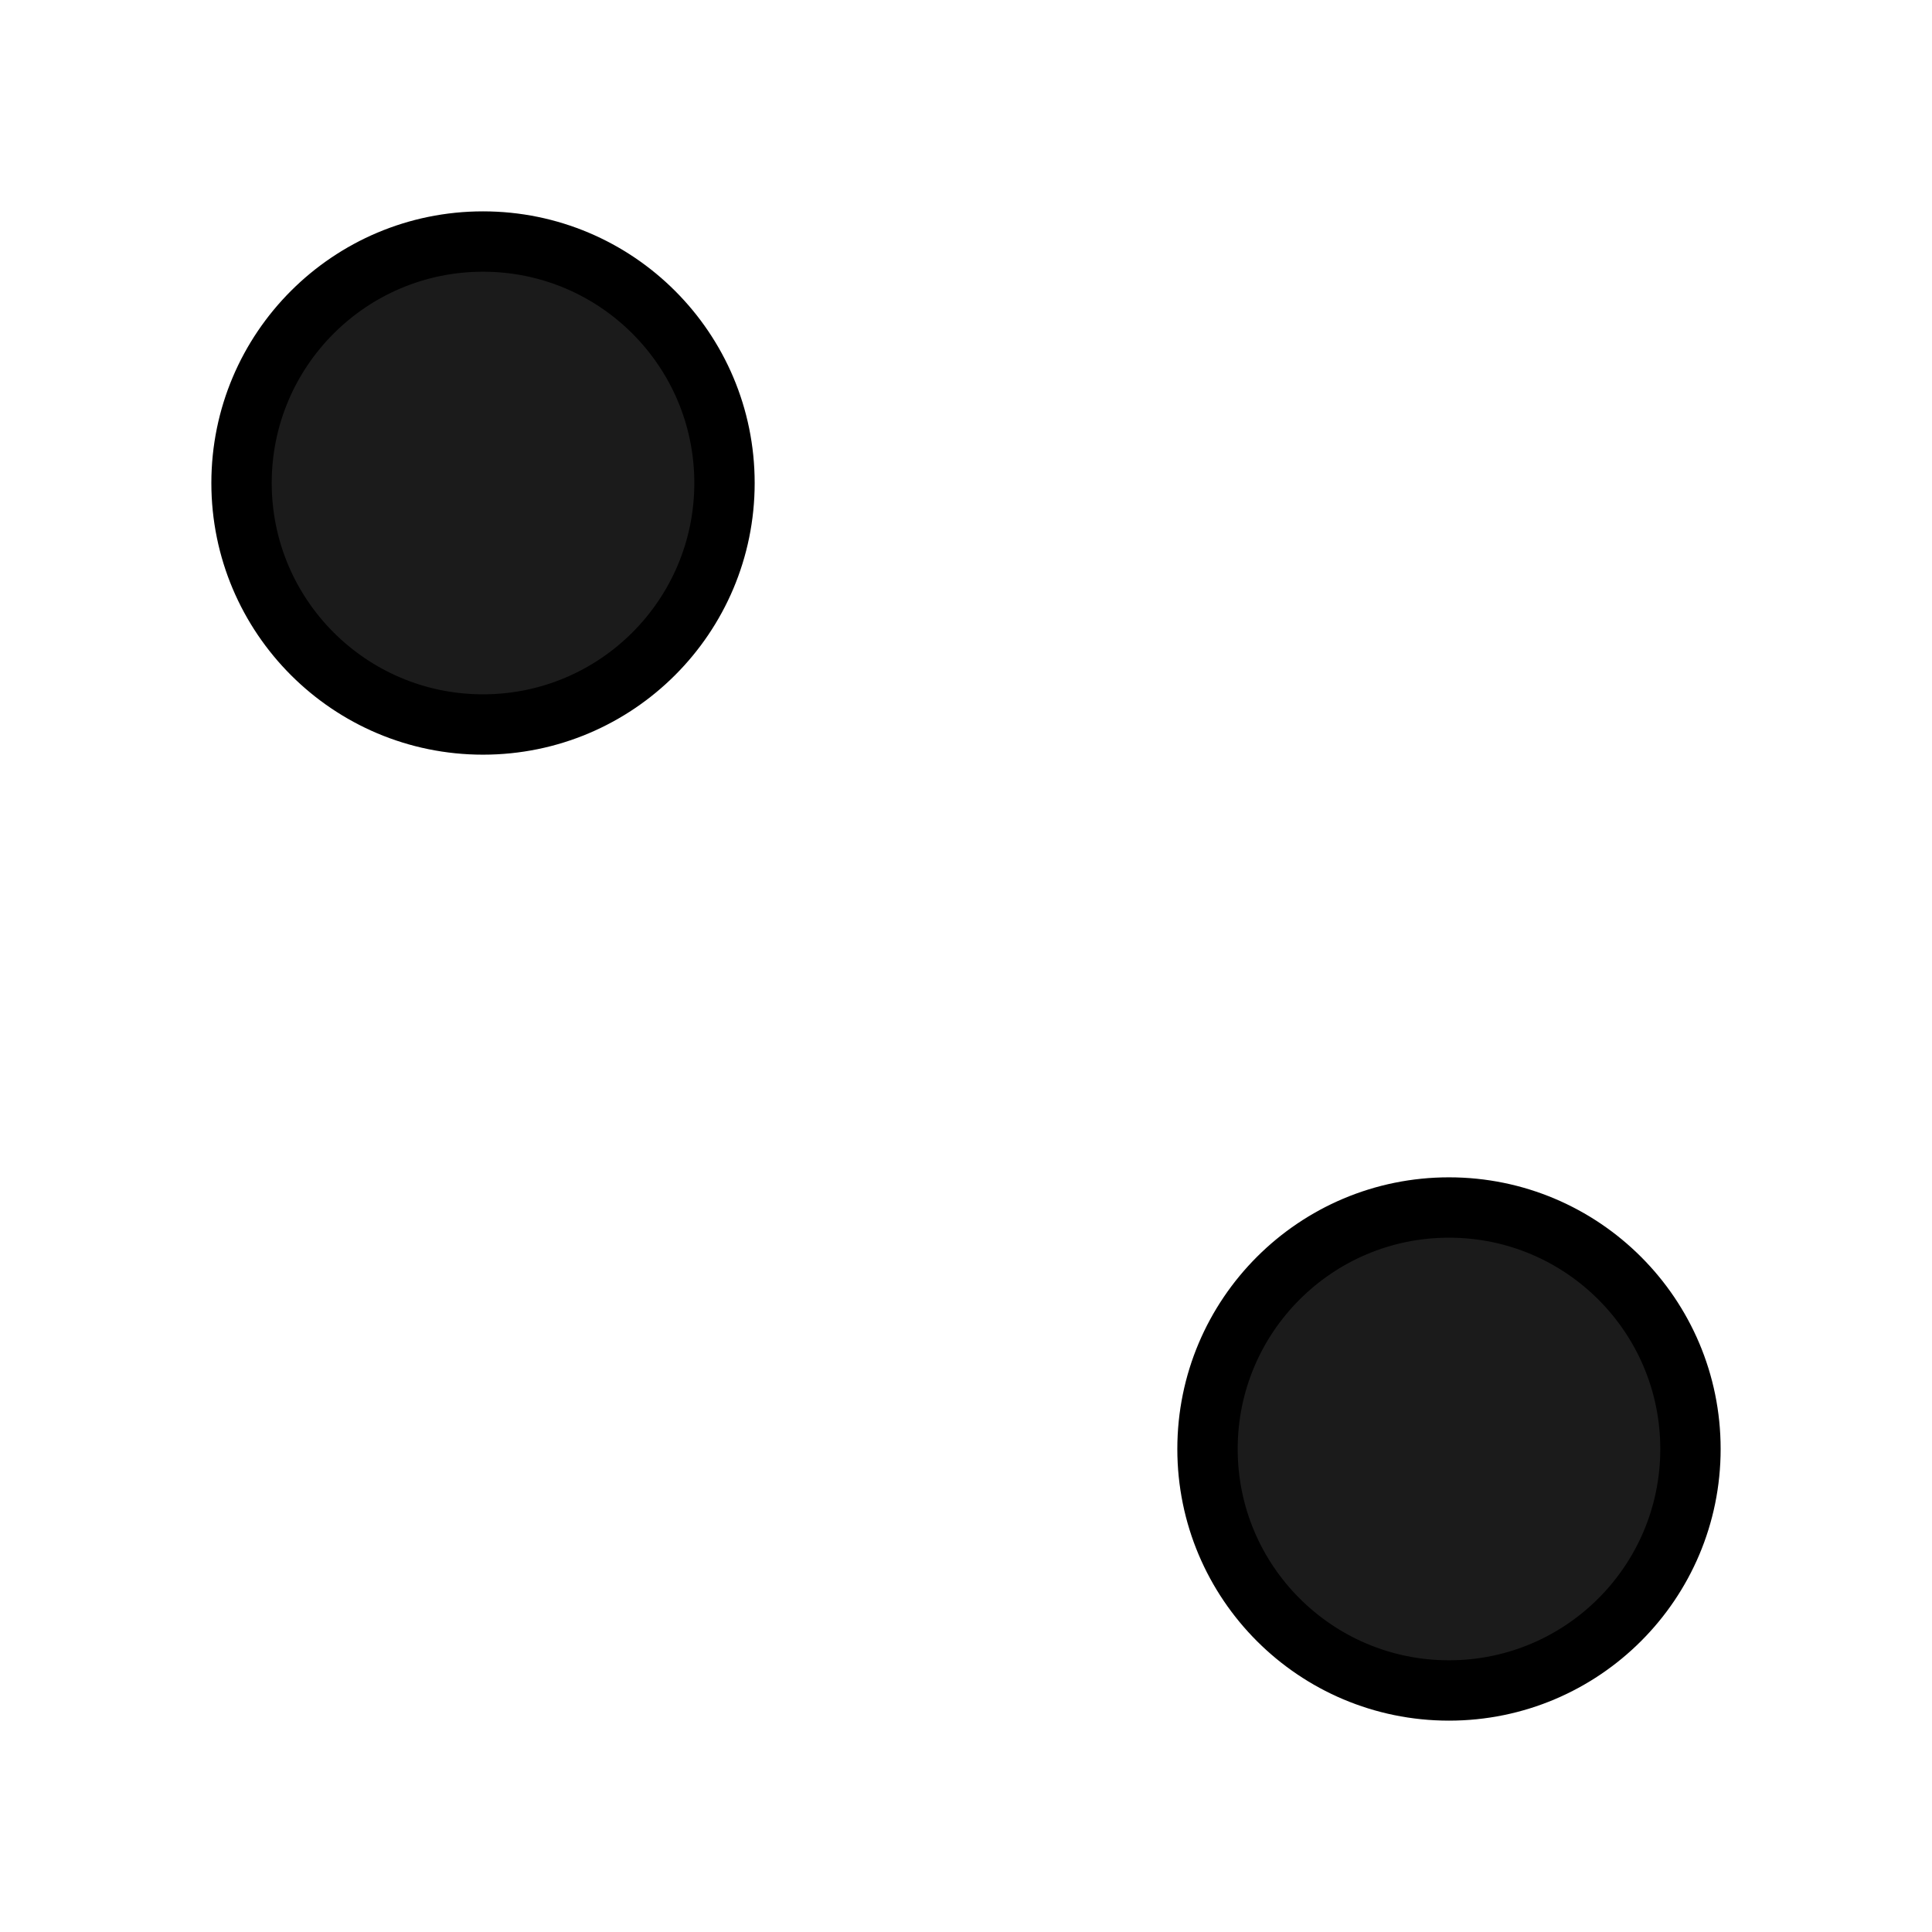 <?xml version="1.0" encoding="UTF-8" standalone="no"?>
<!-- Created with Inkscape (http://www.inkscape.org/) -->

<svg
   width="128"
   height="128"
   viewBox="0 0 33.867 33.867"
   version="1.1"
   id="svg5"
   inkscape:version="1.1.1 (3bf5ae0d25, 2021-09-20)"
   sodipodi:docname="dice_2.svg"
   xmlns:inkscape="http://www.inkscape.org/namespaces/inkscape"
   xmlns:sodipodi="http://sodipodi.sourceforge.net/DTD/sodipodi-0.dtd"
   xmlns="http://www.w3.org/2000/svg"
   xmlns:svg="http://www.w3.org/2000/svg">
  <sodipodi:namedview
     id="namedview7"
     pagecolor="#ffffff"
     bordercolor="#666666"
     borderopacity="1.0"
     inkscape:pageshadow="2"
     inkscape:pageopacity="0.0"
     inkscape:pagecheckerboard="0"
     inkscape:document-units="mm"
     showgrid="true"
     units="px"
     inkscape:zoom="5.9295174"
     inkscape:cx="58.773755"
     inkscape:cy="64.676427"
     inkscape:window-width="1920"
     inkscape:window-height="1017"
     inkscape:window-x="-8"
     inkscape:window-y="-8"
     inkscape:window-maximized="1"
     inkscape:current-layer="layer1">
    <inkscape:grid
       type="xygrid"
       id="grid848"
       empspacing="8"
       spacingx="0.529"
       spacingy="0.529" />
  </sodipodi:namedview>
  <defs
     id="defs2" />
  <g
     inkscape:label="Layer 1"
     inkscape:groupmode="layer"
     id="layer1">
    <circle
       style="fill:#1b1b1b;fill-opacity:1;stroke:#000000;stroke-width:1.058;stroke-miterlimit:2.6;stroke-dasharray:none;stroke-opacity:1;paint-order:markers fill stroke"
       id="path850"
       cx="8.467"
       cy="8.467"
       r="4.233" />
    <circle
       style="fill:#1b1b1b;fill-opacity:1;stroke:#000000;stroke-width:1.058;stroke-miterlimit:2.6;stroke-dasharray:none;stroke-opacity:1;paint-order:markers fill stroke"
       id="path850-6-3"
       cx="25.4"
       cy="25.4"
       r="4.233" />
  </g>
</svg>
